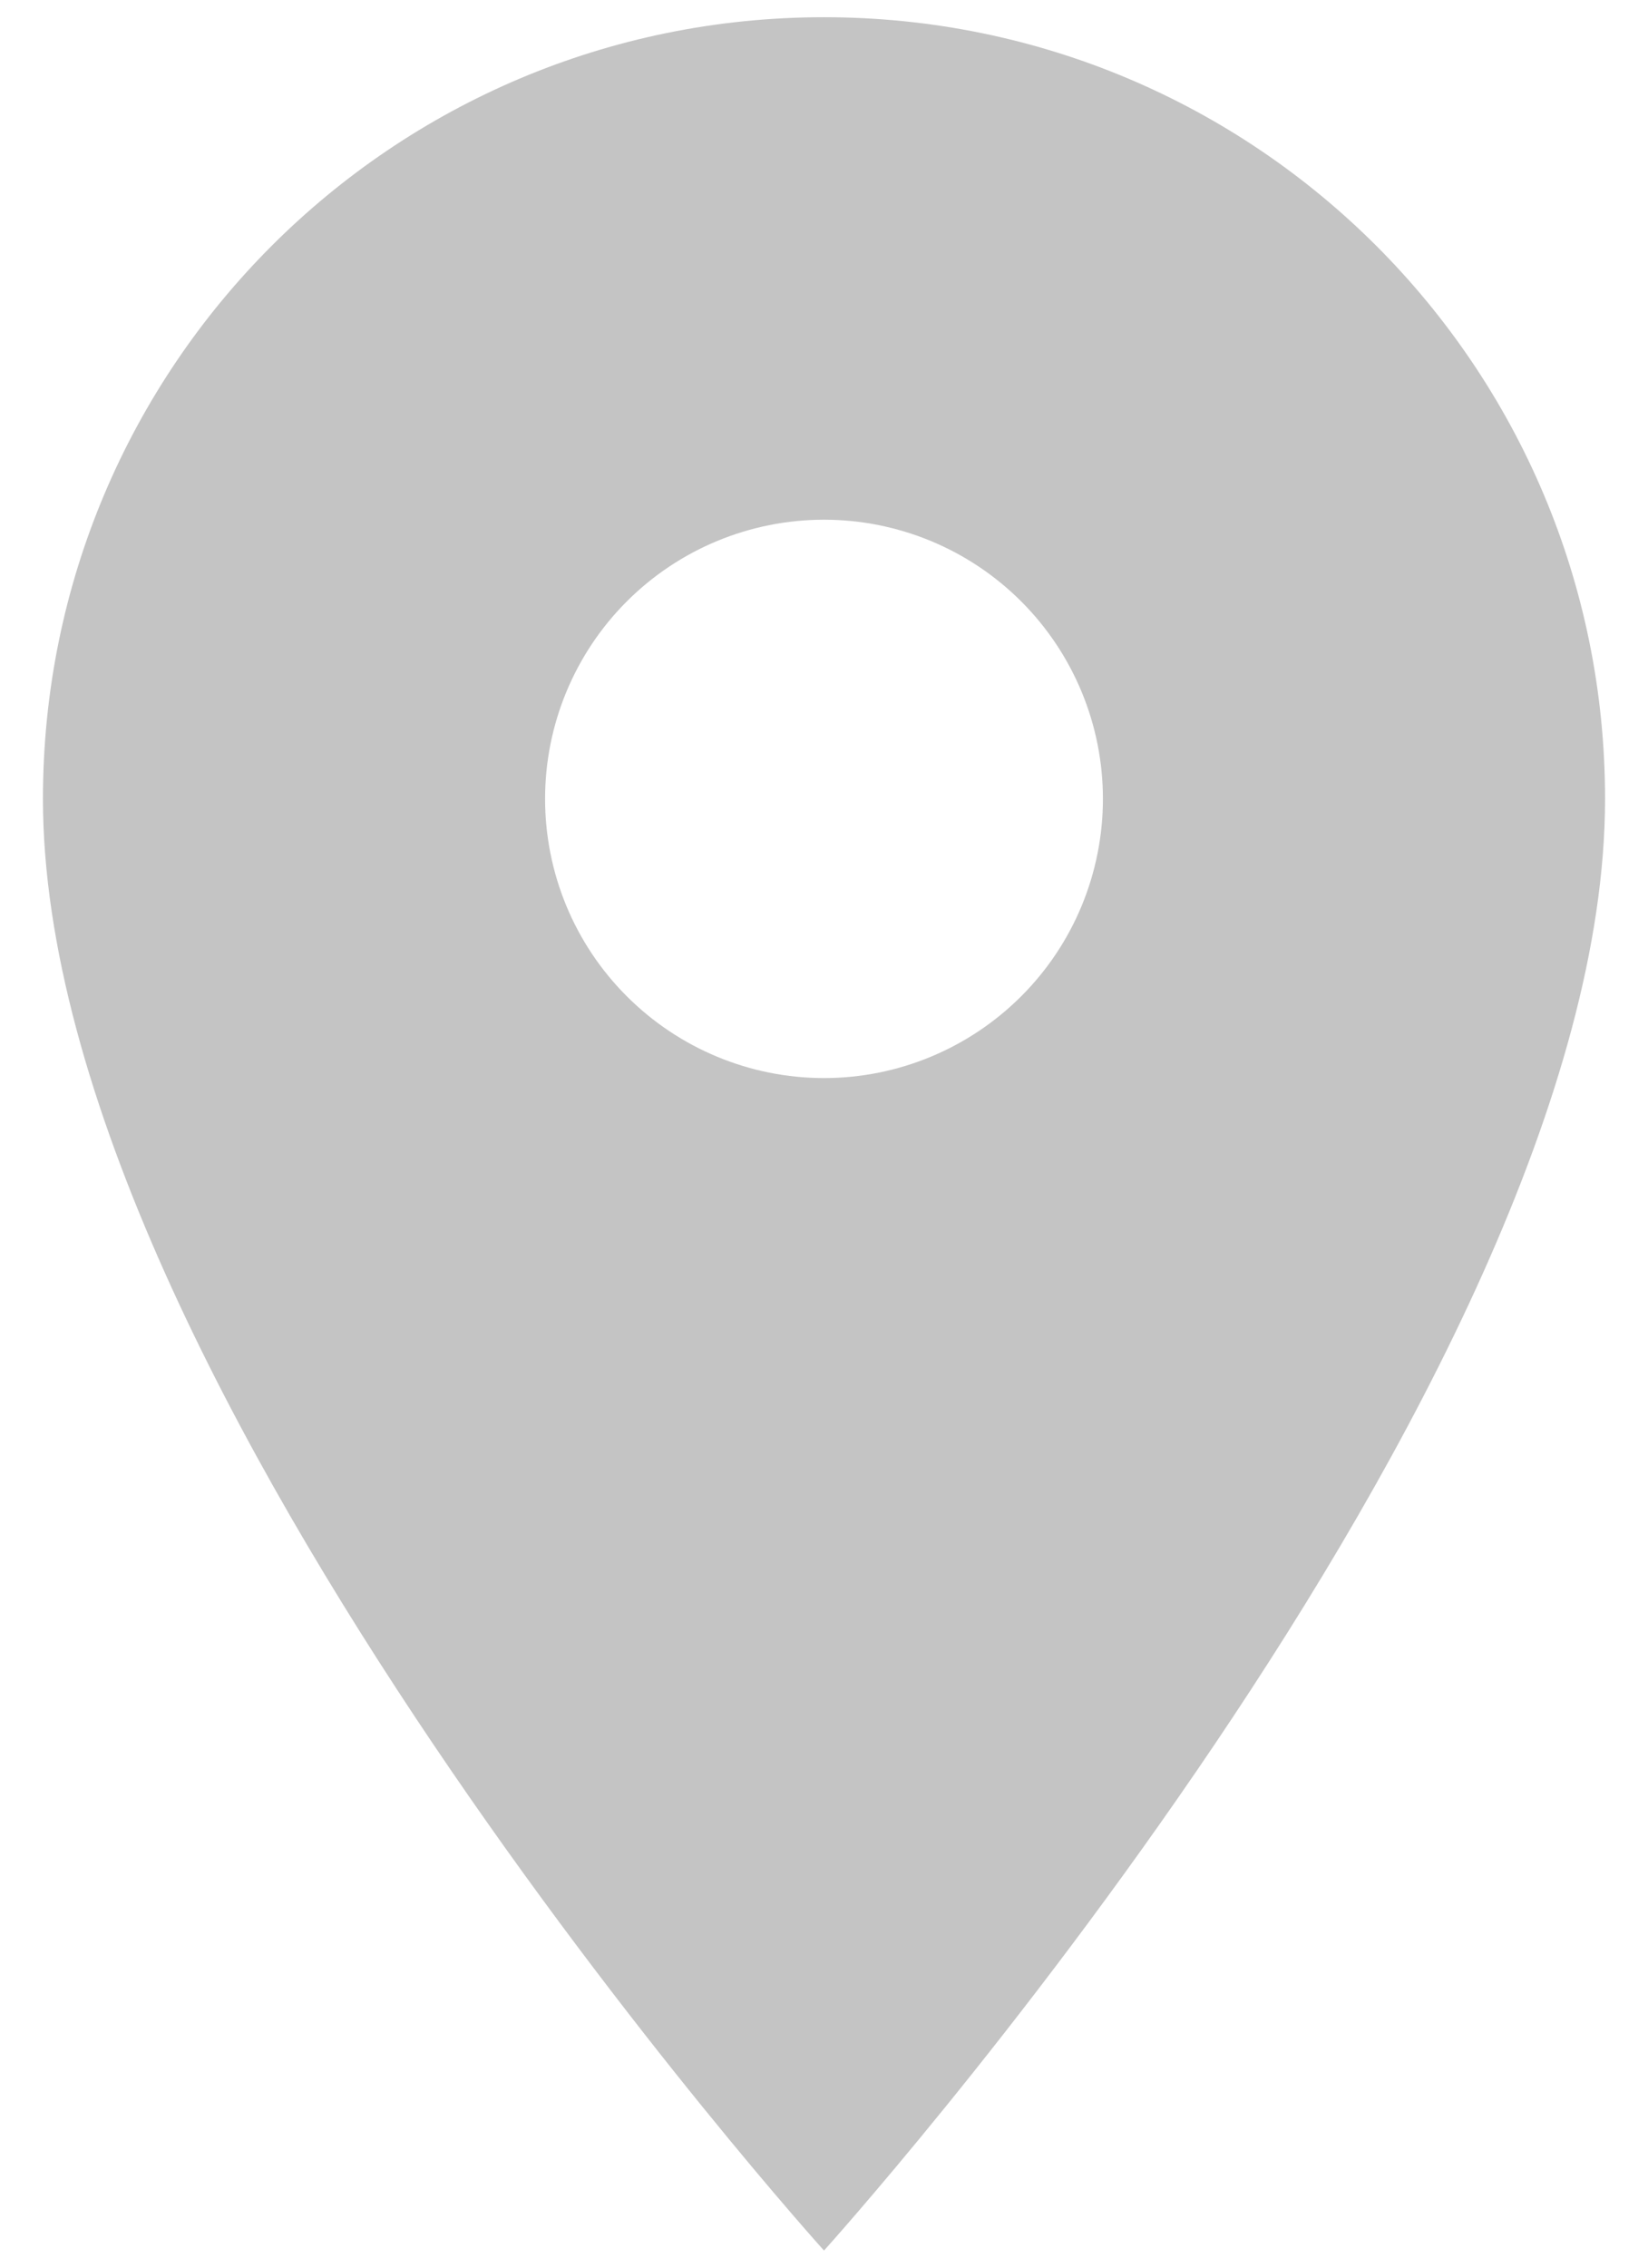 <svg width="16" height="22" viewBox="0 0 16 22" fill="none" xmlns="http://www.w3.org/2000/svg">
<path d="M8 0.167C3.807 0.167 0.417 3.558 0.417 7.75C0.417 13.438 8 21.834 8 21.834C8 21.834 15.583 13.438 15.583 7.75C15.583 3.558 12.193 0.167 8 0.167ZM8 10.459C7.282 10.459 6.593 10.173 6.085 9.665C5.577 9.158 5.292 8.469 5.292 7.75C5.292 7.032 5.577 6.343 6.085 5.835C6.593 5.327 7.282 5.042 8 5.042C8.718 5.042 9.407 5.327 9.915 5.835C10.423 6.343 10.708 7.032 10.708 7.75C10.708 8.469 10.423 9.158 9.915 9.665C9.407 10.173 8.718 10.459 8 10.459Z" fill="#C4C4C4"/>
</svg>

